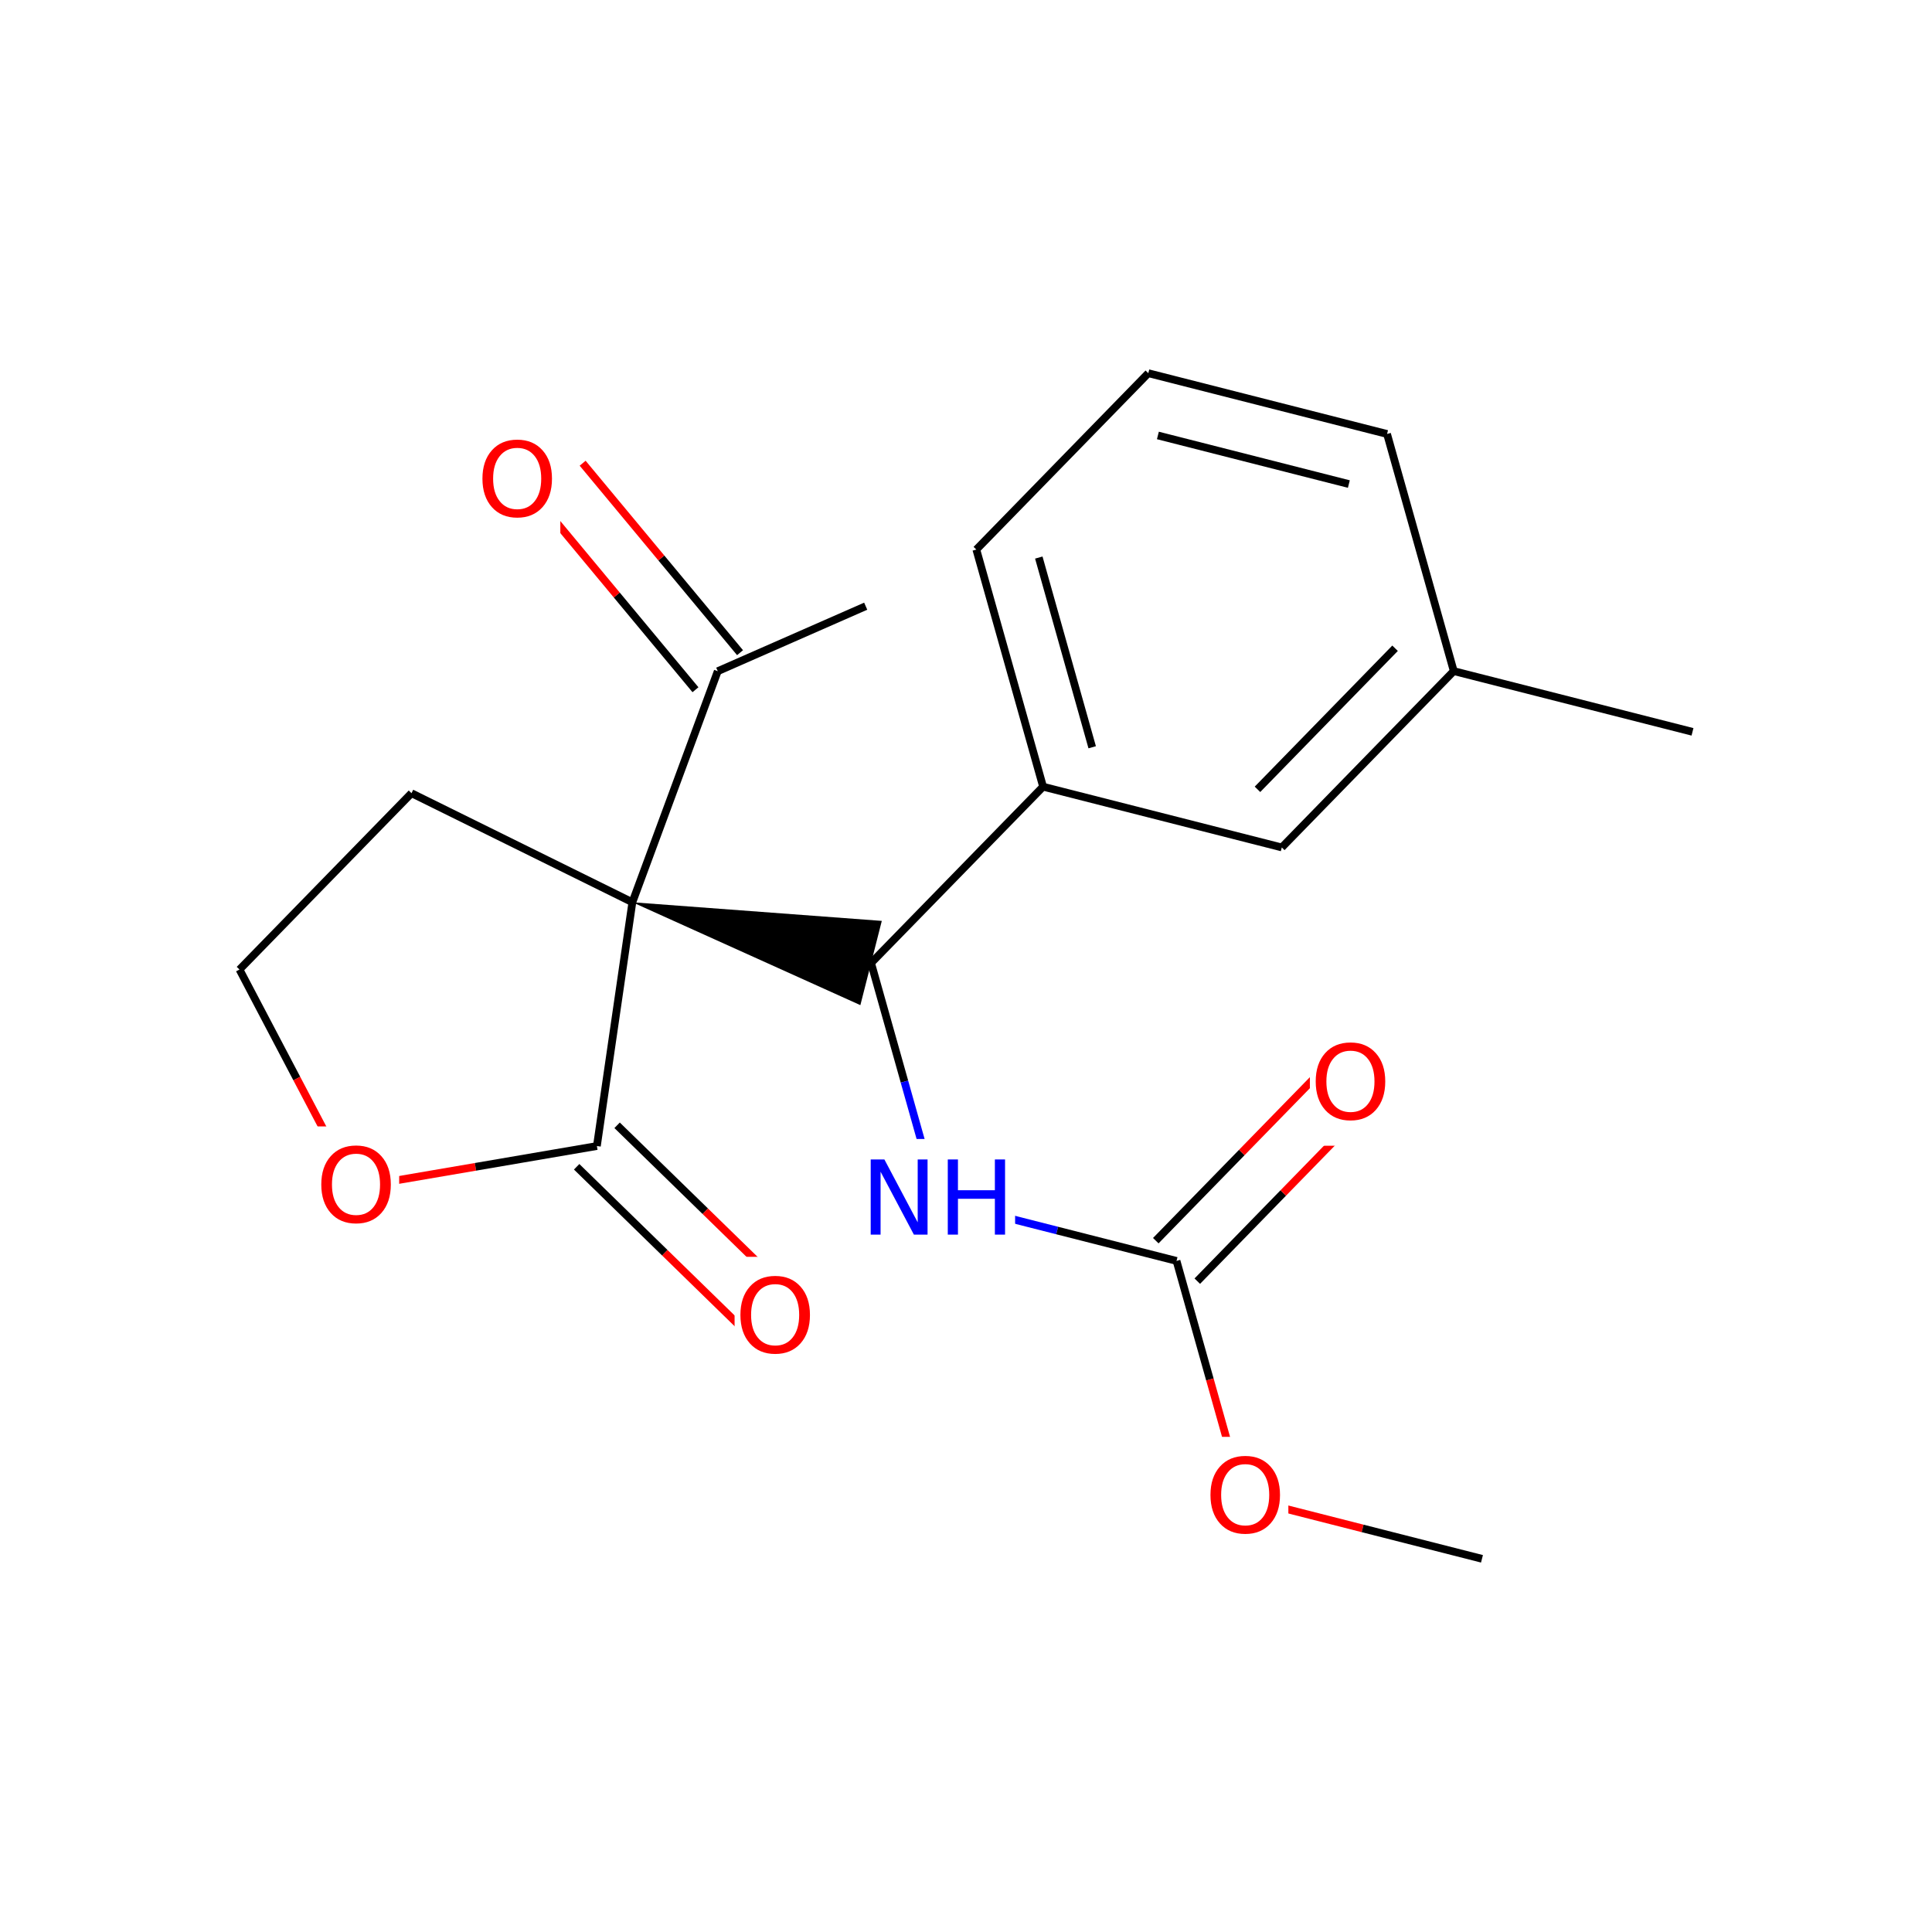 <svg xmlns="http://www.w3.org/2000/svg" xmlns:xlink="http://www.w3.org/1999/xlink" width="300pt" height="300pt" viewBox="0 0 300 300"><defs><symbol overflow="visible"><path d="M.797 2.828v-14.11h8V2.83zm.906-.89h6.203v-12.33H1.703zm0 0"/></symbol><symbol overflow="visible" id="a"><path d="M6.313-10.594c-1.15 0-2.06.43-2.735 1.28-.68.857-1.015 2.017-1.015 3.486 0 1.47.335 2.633 1.015 3.484.676.856 1.586 1.28 2.735 1.28 1.144.002 2.05-.424 2.718-1.28.665-.85 1-2.015 1-3.484 0-1.47-.335-2.63-1-3.484-.667-.852-1.573-1.282-2.717-1.282zm0-1.28c1.632 0 2.94.546 3.92 1.64.978 1.093 1.47 2.562 1.47 4.406 0 1.844-.492 3.32-1.47 4.422-.98 1.093-2.288 1.64-3.92 1.64-1.65 0-2.96-.546-3.938-1.64-.98-1.102-1.47-2.578-1.47-4.422 0-1.844.49-3.313 1.47-4.406.977-1.094 2.29-1.64 3.938-1.64zm0 0"/></symbol><symbol overflow="visible" id="b"><path d="M1.578-11.672h2.125l5.172 9.766v-9.766h1.53V0H8.282L3.11-9.766V0H1.577zm0 0"/></symbol><symbol overflow="visible" id="c"><path d="M1.578-11.672h1.578v4.78H8.89v-4.78h1.58V0H8.89v-5.563H3.157V0H1.578zm0 0"/></symbol></defs><g><path fill="#fff" d="M0 0h300v300H0z"/><path d="M262.81 113.64l-37.072-9.433M225.738 104.207l-26.703 27.383M216.625 100.66l-21.363 21.906M215.38 67.387l10.358 36.82M199.035 131.59l-37.066-9.434M161.97 122.156l-10.365-36.82M169.594 116.035l-8.29-29.457M161.97 122.156L135.26 149.54M151.605 85.336L178.31 57.95M178.31 57.95l37.07 9.437M179.797 67.617l29.652 7.547" stroke-width="1.2" stroke="#000" stroke-miterlimit="10" fill="none"/><path d="M98.195 140.102l35.403 15.976 3.328-13.082zm0 0"/><path d="M135.262 149.54l5.18 18.41" stroke-width="1.2" stroke="#000" stroke-miterlimit="10" fill="none"/><path d="M140.44 167.95l5.185 18.41" stroke-width="1.2" stroke="#00f" stroke-miterlimit="10" fill="none"/><path d="M98.195 140.102l-34.297-16.934M98.195 140.102l13.258-35.88M92.684 177.953l5.51-37.85M63.898 123.168L37.19 150.55M37.19 150.55l8.896 16.93" stroke-width="1.2" stroke="#000" stroke-miterlimit="10" fill="none"/><path d="M46.086 167.48l8.898 16.93M54.984 184.41l18.848-3.226" stroke-width="1.2" stroke="#f00" stroke-miterlimit="10" fill="none"/><path d="M73.832 181.184l18.852-3.23" stroke-width="1.2" stroke="#000" stroke-miterlimit="10" fill="none"/><path d="M48.984 174.91h13v19h-13zm0 0" fill="#fff"/><use xlink:href="#a" x="48.984" y="189.762" fill="#f00"/><path d="M89.543 181.176l13.69 13.35" stroke-width="1.2" stroke="#000" stroke-miterlimit="10" fill="none"/><path d="M103.234 194.527l13.692 13.356" stroke-width="1.2" stroke="#f00" stroke-miterlimit="10" fill="none"/><path d="M95.824 174.734l13.696 13.352" stroke-width="1.2" stroke="#000" stroke-miterlimit="10" fill="none"/><path d="M109.52 188.086l13.69 13.35" stroke-width="1.2" stroke="#f00" stroke-miterlimit="10" fill="none"/><path d="M114.066 195.16h13v19h-13zm0 0" fill="#fff"/><use xlink:href="#a" x="114.066" y="210.012" fill="#f00"/><path d="M114.914 101.348l-12.223-14.71" stroke-width="1.2" stroke="#000" stroke-miterlimit="10" fill="none"/><path d="M102.69 86.637l-12.217-14.71" stroke-width="1.2" stroke="#f00" stroke-miterlimit="10" fill="none"/><path d="M107.992 107.102L95.77 92.392" stroke-width="1.2" stroke="#000" stroke-miterlimit="10" fill="none"/><path d="M95.77 92.39L83.547 77.68" stroke-width="1.2" stroke="#f00" stroke-miterlimit="10" fill="none"/><path d="M111.453 104.223l22.973-10.094" stroke-width="1.2" stroke="#000" stroke-miterlimit="10" fill="none"/><path d="M74.008 65.305h13v19h-13zm0 0" fill="#fff"/><use xlink:href="#a" x="74.008" y="80.156" fill="#f00"/><path d="M145.625 186.36l18.53 4.714" stroke-width="1.2" stroke="#00f" stroke-miterlimit="10" fill="none"/><path d="M164.156 191.074l18.535 4.72" stroke-width="1.2" stroke="#000" stroke-miterlimit="10" fill="none"/><path d="M133.625 176.86h24v19h-24zm0 0" fill="#fff"/><g fill="#00f"><use xlink:href="#b" x="133.625" y="191.711"/><use xlink:href="#c" x="145.594" y="191.711"/></g><path d="M185.914 198.938l13.352-13.696" stroke-width="1.2" stroke="#000" stroke-miterlimit="10" fill="none"/><path d="M199.266 185.242l13.35-13.69" stroke-width="1.2" stroke="#f00" stroke-miterlimit="10" fill="none"/><path d="M179.47 192.652l13.354-13.69" stroke-width="1.2" stroke="#000" stroke-miterlimit="10" fill="none"/><path d="M192.824 178.96l13.352-13.69" stroke-width="1.2" stroke="#f00" stroke-miterlimit="10" fill="none"/><path d="M182.69 195.793l5.18 18.41" stroke-width="1.2" stroke="#000" stroke-miterlimit="10" fill="none"/><path d="M187.87 214.203l5.185 18.41" stroke-width="1.2" stroke="#f00" stroke-miterlimit="10" fill="none"/><path d="M203.398 158.91h13v19h-13zm0 0" fill="#fff"/><use xlink:href="#a" x="203.398" y="173.762" fill="#f00"/><path d="M193.055 232.613l18.535 4.72" stroke-width="1.2" stroke="#f00" stroke-miterlimit="10" fill="none"/><path d="M211.59 237.332l18.53 4.72" stroke-width="1.2" stroke="#000" stroke-miterlimit="10" fill="none"/><path d="M187.055 223.113h13v19h-13zm0 0" fill="#fff"/><use xlink:href="#a" x="187.055" y="237.965" fill="#f00"/></g></svg>